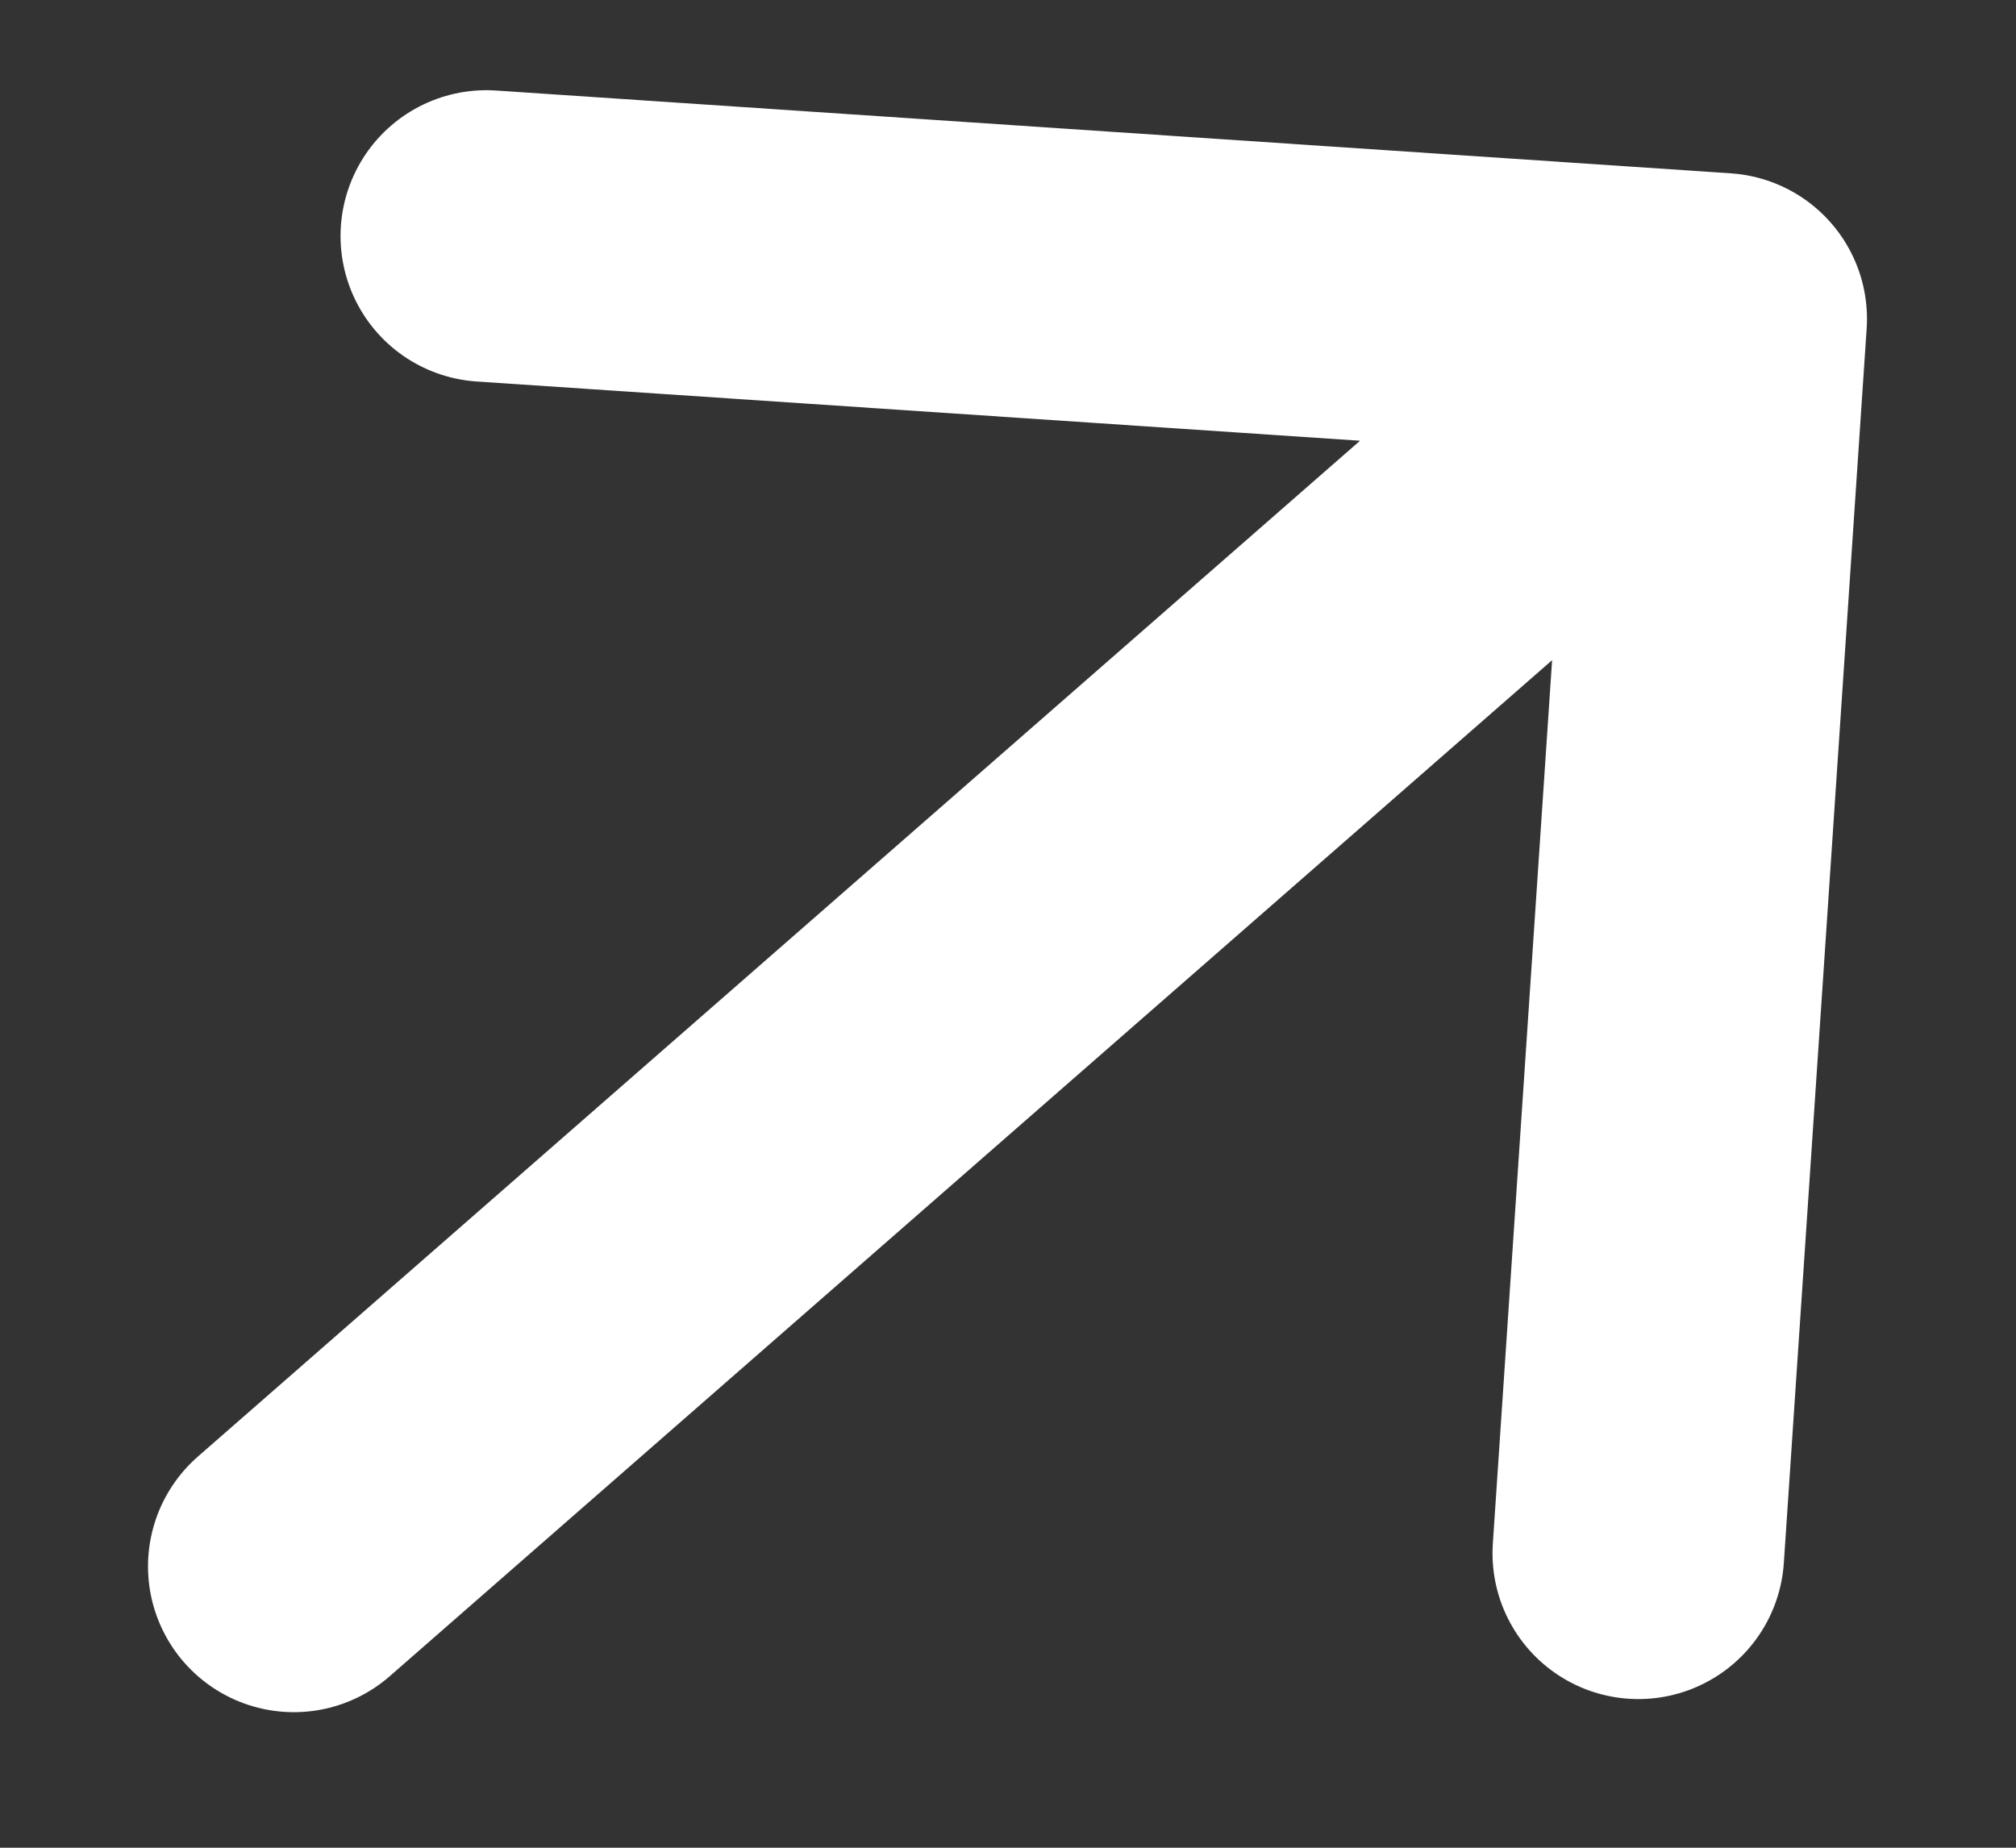 <svg width="12" height="11" viewBox="0 0 12 11" fill="none" xmlns="http://www.w3.org/2000/svg">
<rect x="0" y="0" width="12" height="11" fill="#333333" stroke="none"/>
<path d="M2.895 1.405L10.245 1.898L9.752 9.247M9.7 2.374L1.749 9.325" stroke="white" stroke-width="1.736" stroke-linecap="round" stroke-linejoin="round"/>
</svg>

